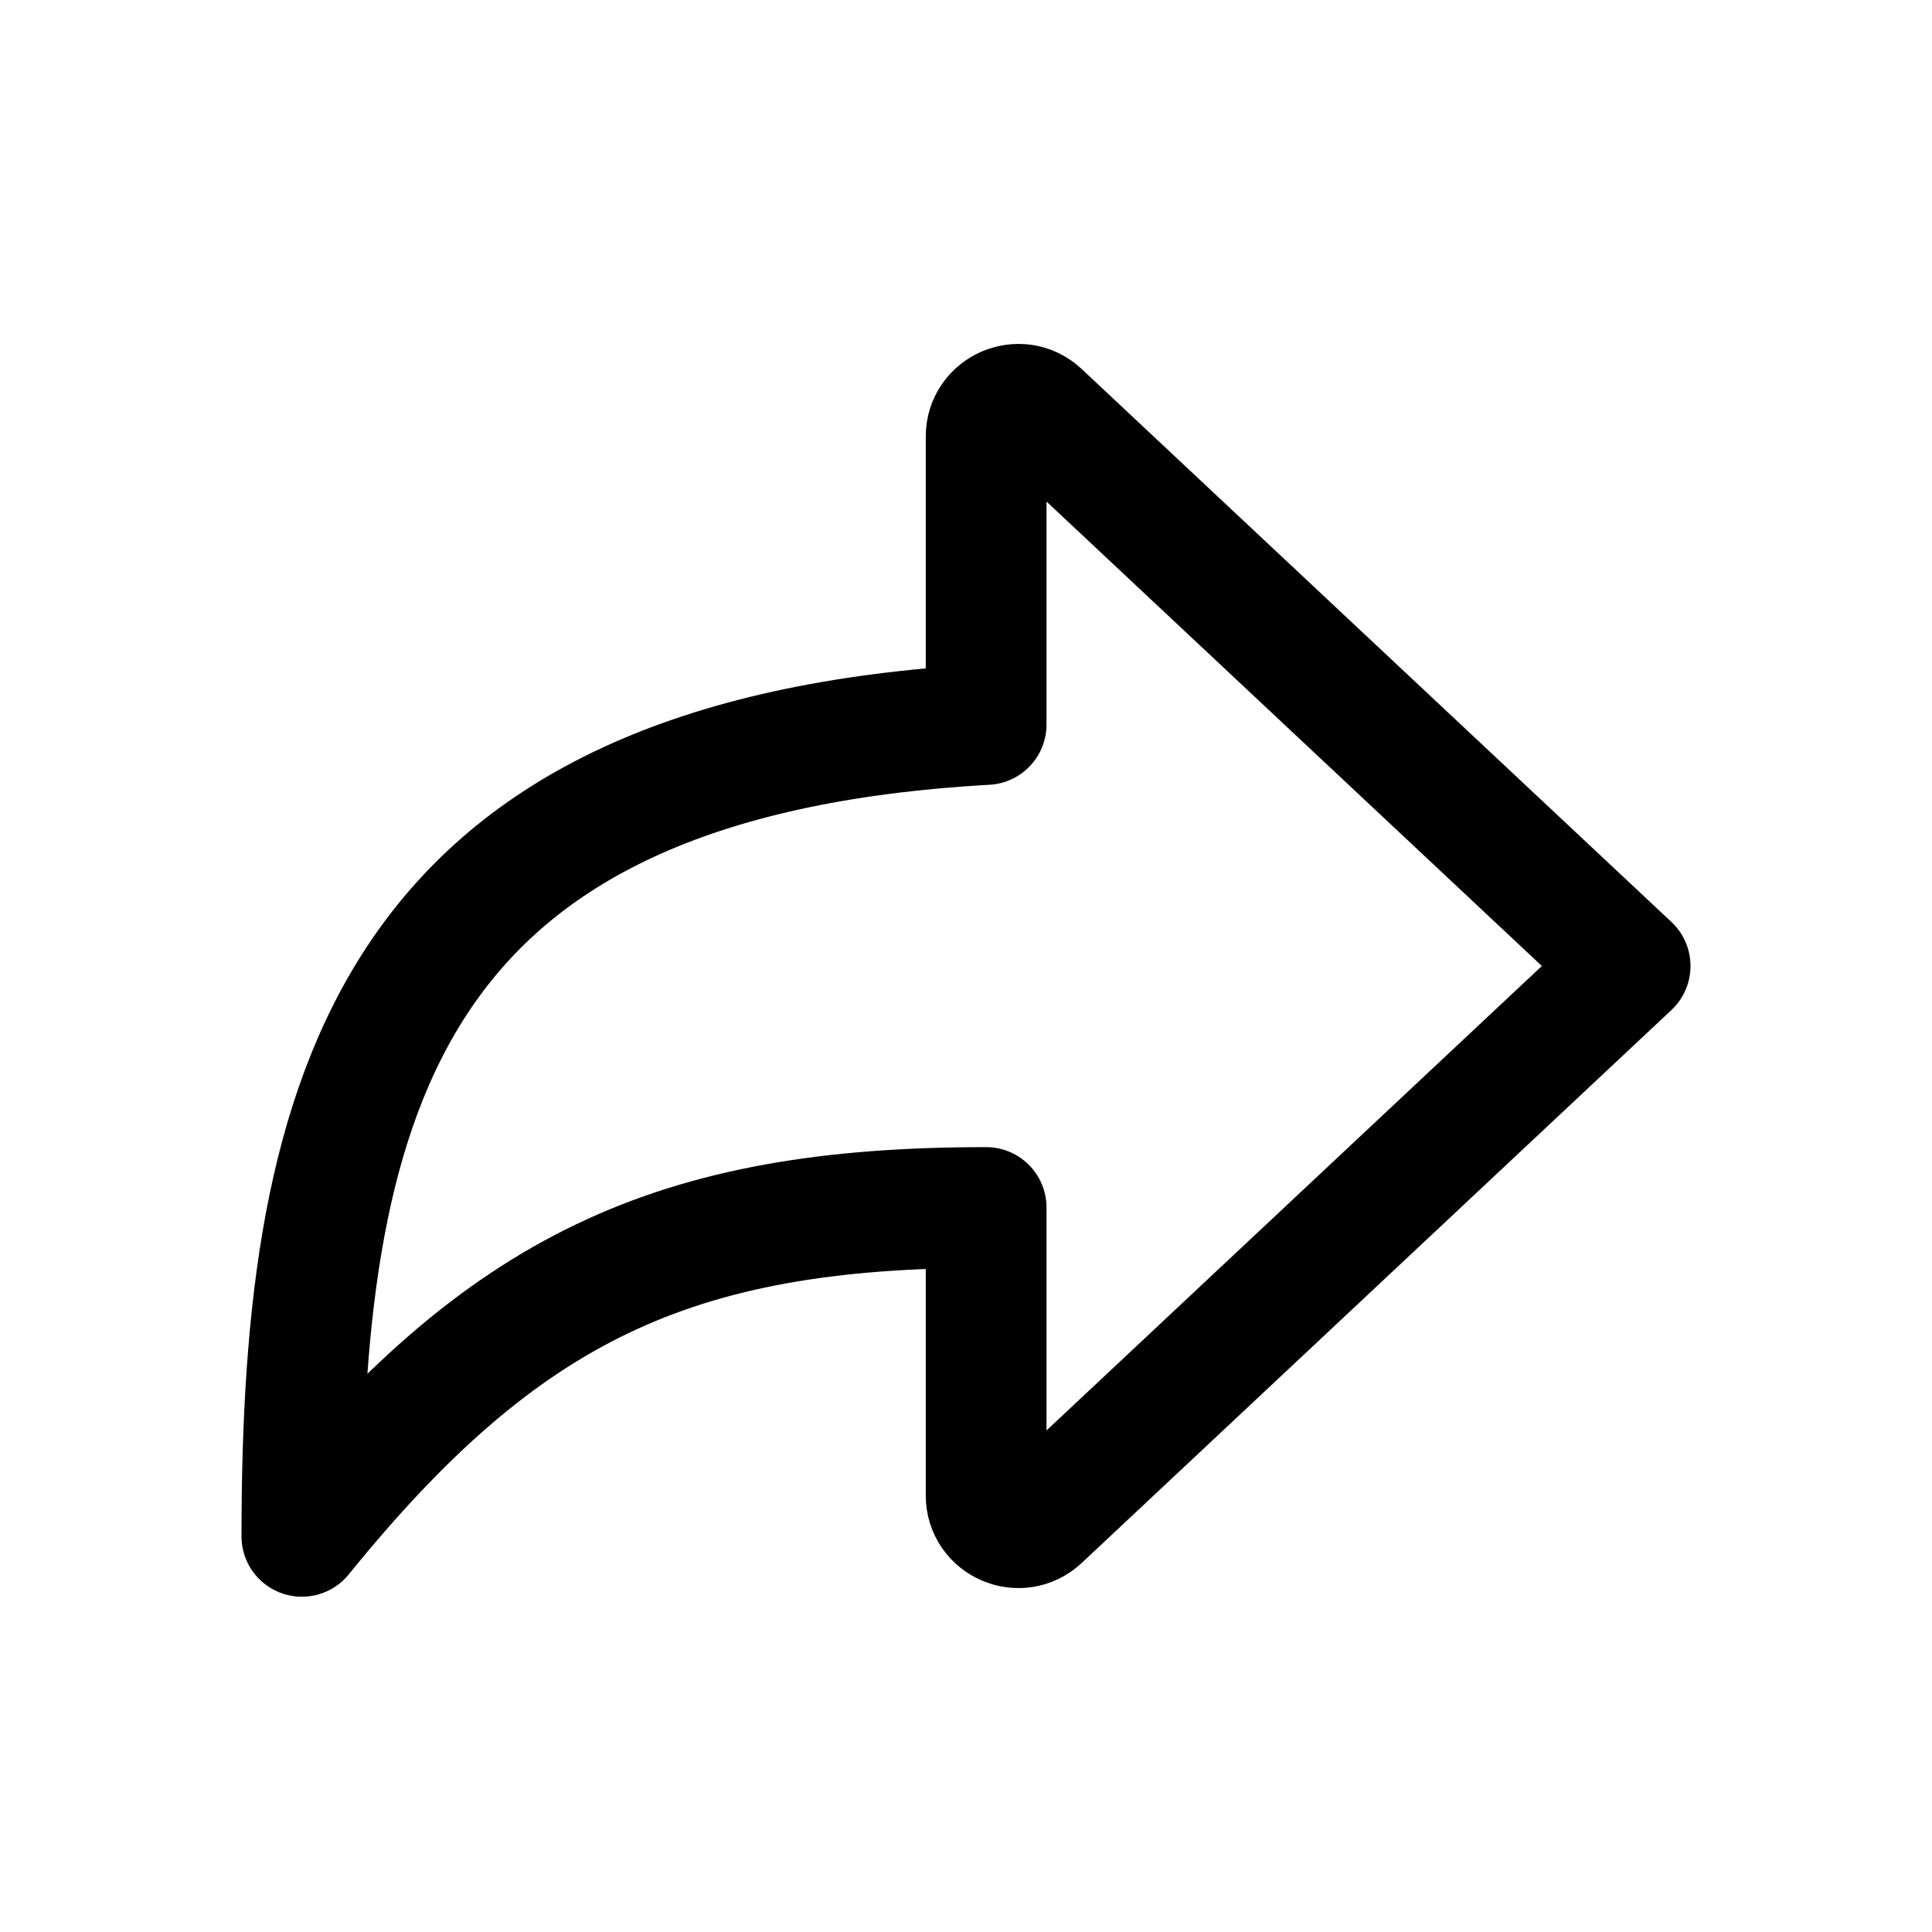 <svg width="24" height="24" viewBox="0 0 24 24" fill="none" xmlns="http://www.w3.org/2000/svg">
<path d="M12.25 9C4.864 9.414 3.75 13.5 3.75 19.085C6.25 16 8.364 15 12.25 15V18.577C12.25 18.927 12.668 19.108 12.924 18.869L20.25 12L12.924 5.131C12.668 4.892 12.25 5.073 12.25 5.423V9Z" stroke="black" stroke-width="1.5" stroke-linecap="round" stroke-linejoin="round"/>
</svg>
